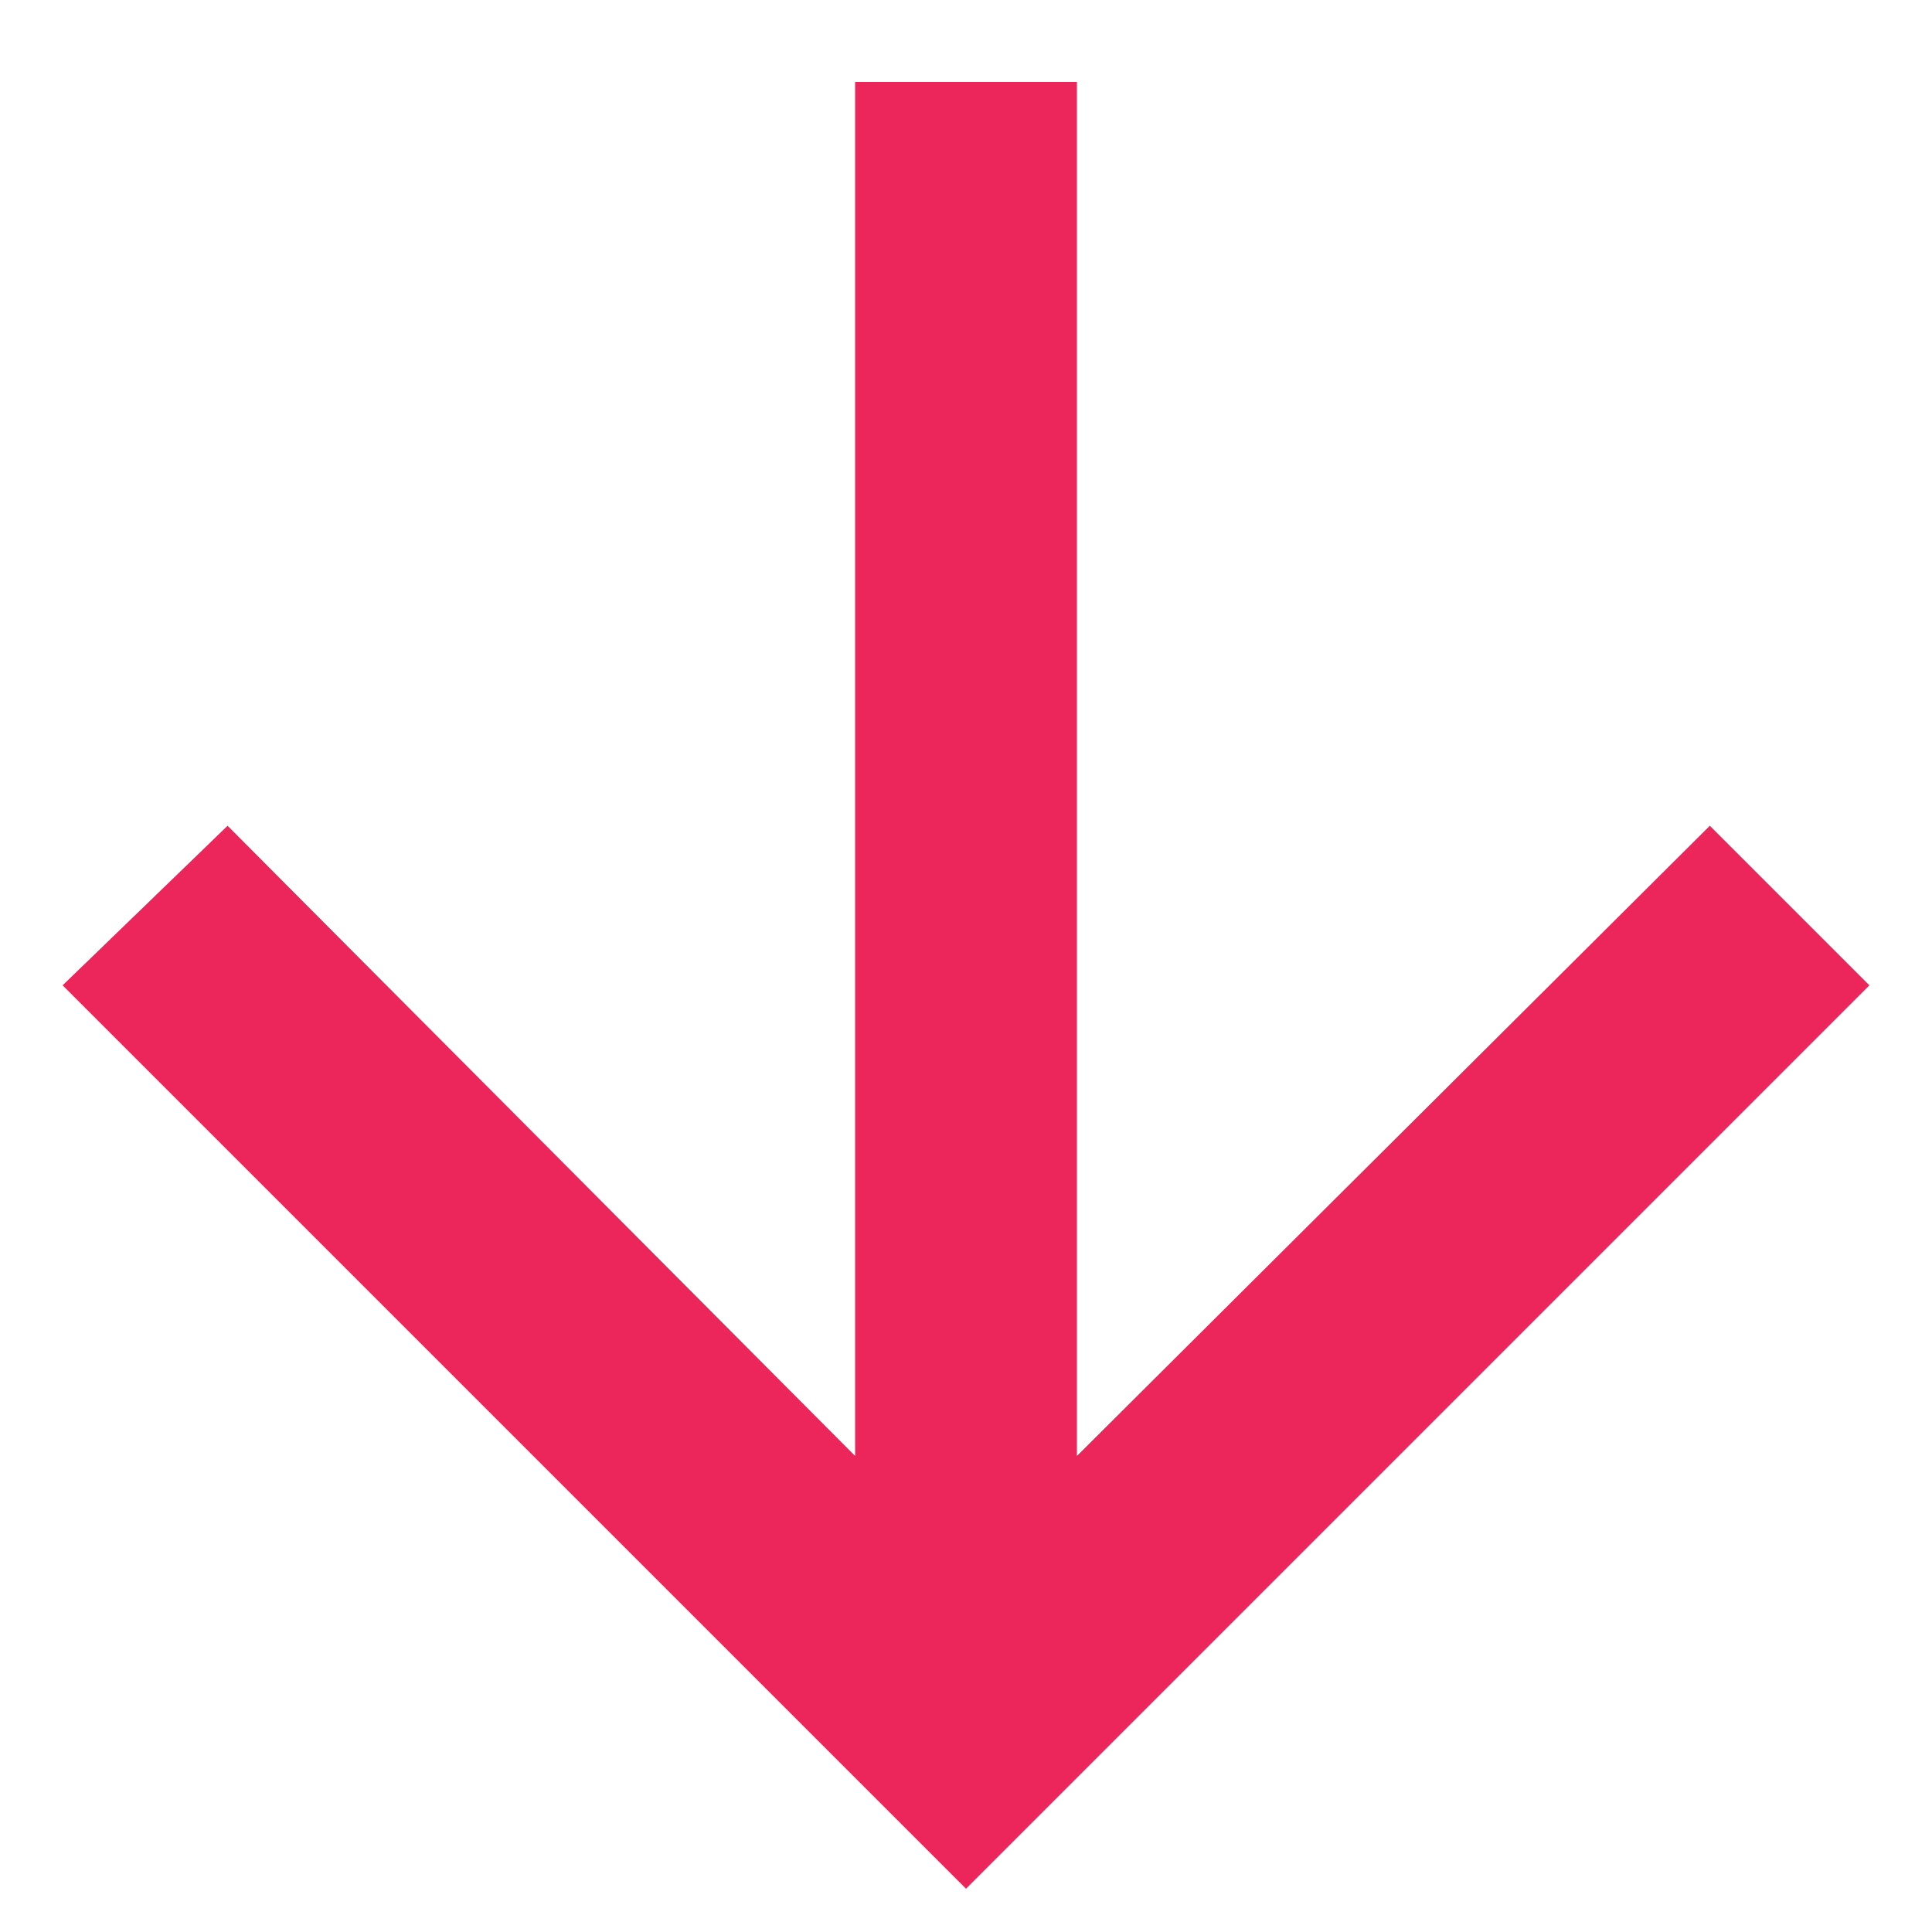 <?xml version="1.0" encoding="UTF-8"?>
<svg width="10px" height="10px" viewBox="0 0 10 10" version="1.1" xmlns="http://www.w3.org/2000/svg" xmlns:xlink="http://www.w3.org/1999/xlink">
    <!-- Generator: Sketch 48.2 (47327) - http://www.bohemiancoding.com/sketch -->
    <title>arrow_downward - material</title>
    <desc>Created with Sketch.</desc>
    <defs></defs>
    <g id="What-If-v2" stroke="none" stroke-width="1" fill="none" fill-rule="evenodd" transform="translate(-305, -2501)">
        <polygon id="arrow_downward---material" fill="#EC265B" points="314.676 2506.1 310 2510.776 305.324 2506.1 306.178 2505.274 309.426 2508.536 309.426 2501.424 310.574 2501.424 310.574 2508.536 313.85 2505.274"></polygon>
    </g>
</svg>